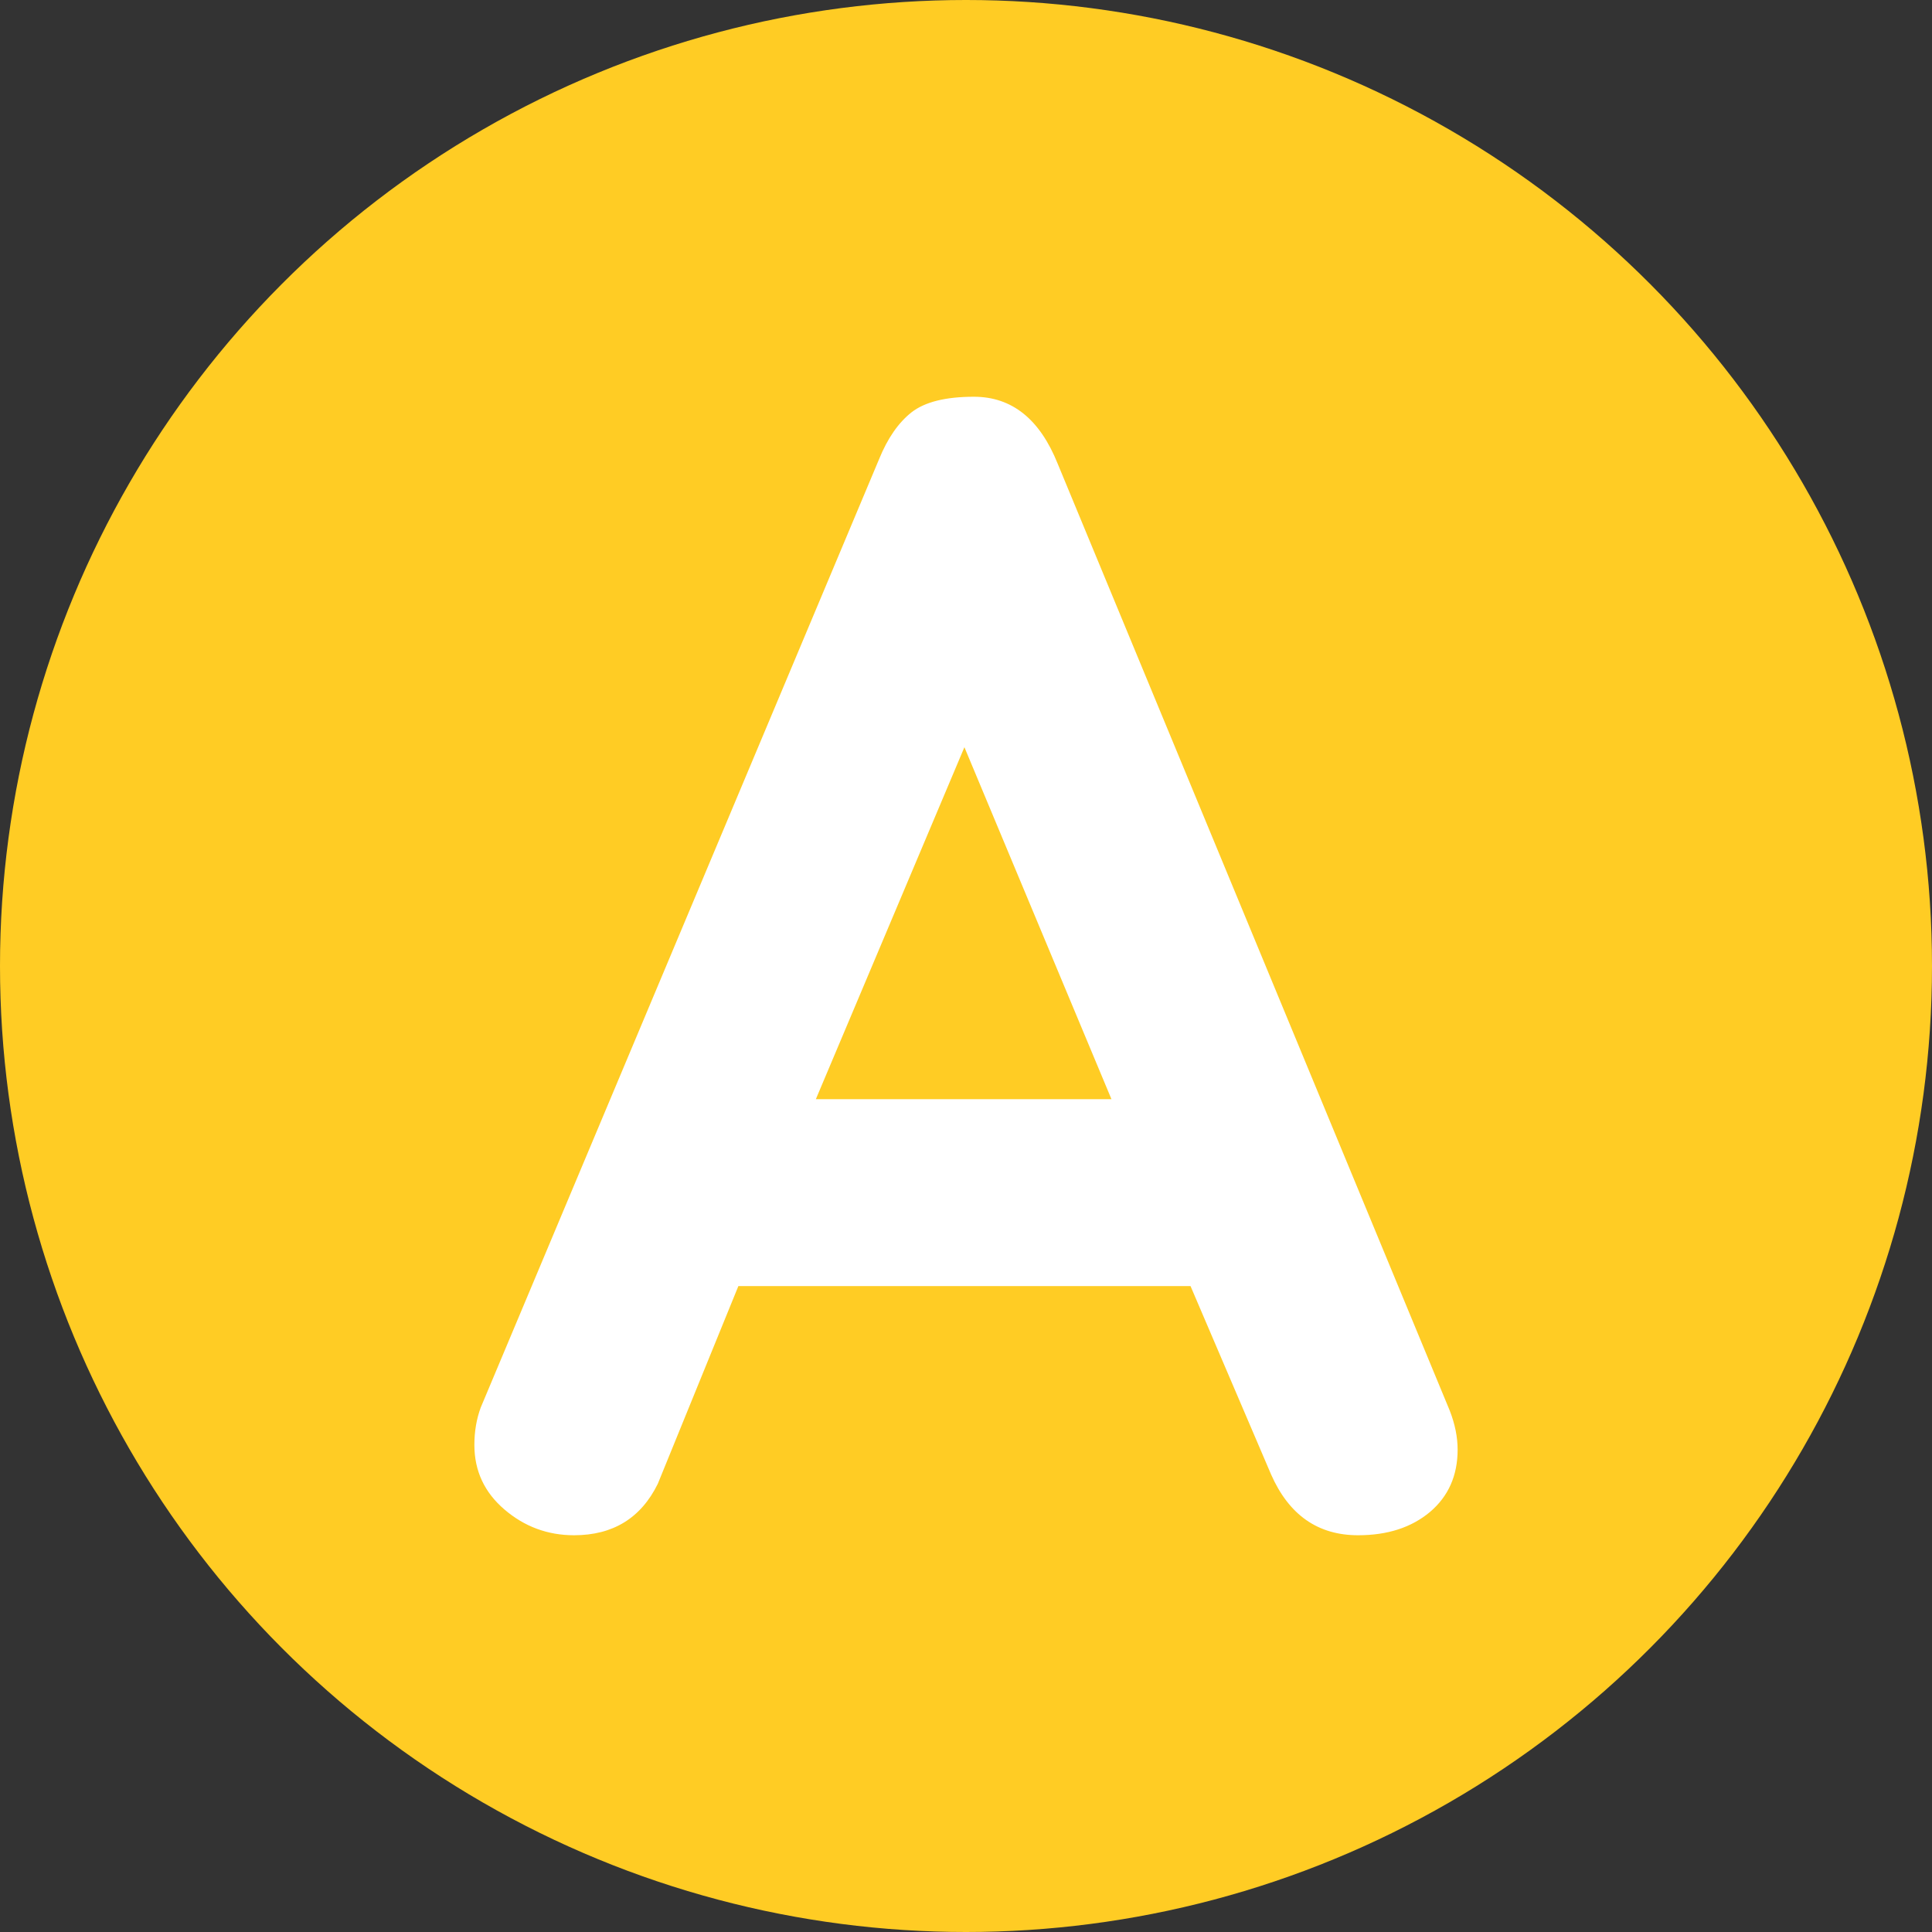 <svg width="28" height="28" viewBox="0 0 28 28" fill="none" xmlns="http://www.w3.org/2000/svg">
<rect x="0" y="0" width="28" height="28" fill="#333333" stroke="none"/>
<circle cx="14" cy="14" r="14" fill="#FFCC24"/>
<path d="M15.329 6.721L21.011 20.444C21.087 20.64 21.125 20.828 21.125 21.009C21.125 21.385 20.991 21.686 20.725 21.912C20.457 22.137 20.11 22.25 19.682 22.25C19.101 22.25 18.681 21.957 18.422 21.37L17.254 18.639H10.701L9.533 21.505C9.289 22.001 8.884 22.25 8.319 22.25C7.937 22.25 7.601 22.125 7.311 21.877C7.021 21.629 6.875 21.317 6.875 20.941C6.875 20.745 6.906 20.565 6.967 20.399L12.741 6.653C12.863 6.353 13.019 6.127 13.21 5.976C13.402 5.826 13.703 5.75 14.115 5.75C14.665 5.75 15.07 6.074 15.329 6.721L15.329 6.721ZM11.824 15.93H16.108L13.977 10.829L11.824 15.93Z" fill="white"/>
</svg>
